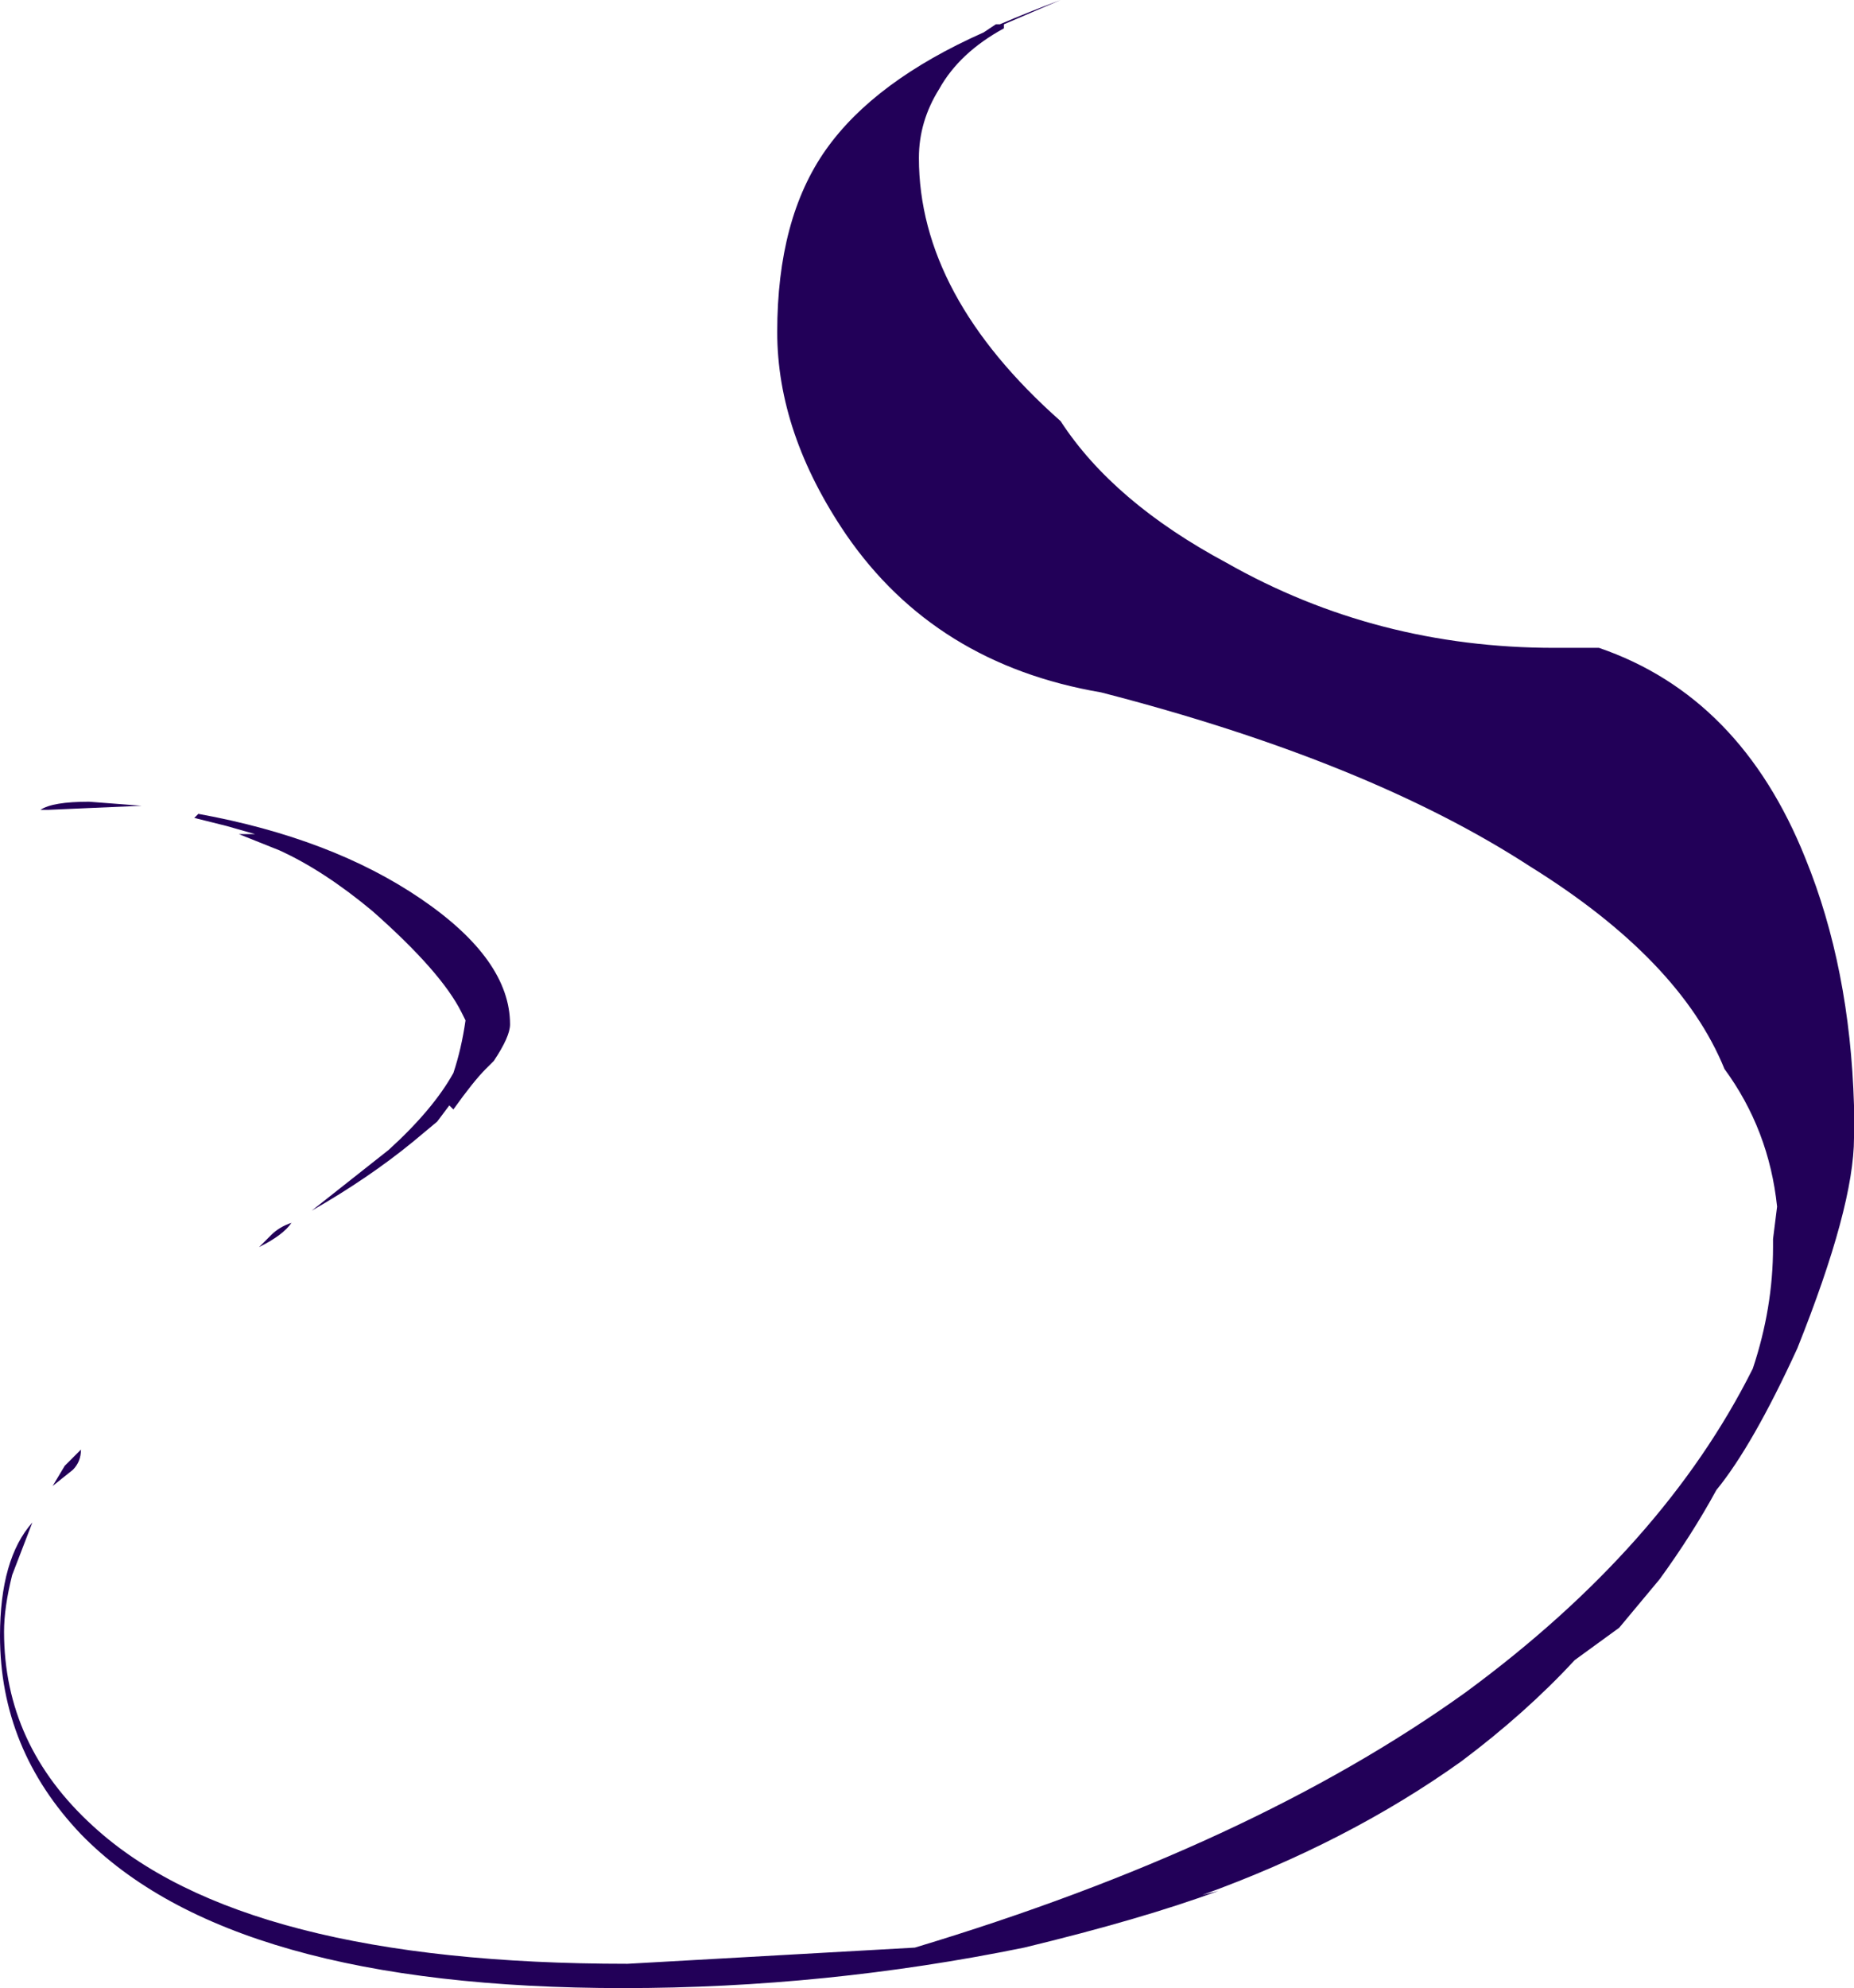 <?xml version="1.0" encoding="UTF-8" standalone="no"?>
<svg xmlns:ffdec="https://www.free-decompiler.com/flash" xmlns:xlink="http://www.w3.org/1999/xlink" ffdec:objectType="shape" height="24.55px" width="22.9px" xmlns="http://www.w3.org/2000/svg">
  <g transform="matrix(1.0, 0.0, 0.0, 1.0, 10.45, 24.15)">
    <path d="M1.95 -23.8 Q1.4 -23.5 1.15 -23.05 0.9 -22.65 0.9 -22.2 0.9 -20.5 2.65 -18.95 3.3 -17.95 4.7 -17.2 6.55 -16.15 8.75 -16.15 L9.3 -16.15 Q11.05 -15.55 11.85 -13.55 12.4 -12.2 12.45 -10.5 L12.45 -10.1 Q12.45 -9.25 11.75 -7.5 11.2 -6.3 10.75 -5.75 10.45 -5.2 10.05 -4.65 L9.55 -4.05 9.0 -3.65 Q8.4 -3.0 7.6 -2.4 6.2 -1.4 4.4 -0.75 L4.6 -0.8 Q3.65 -0.45 2.2 -0.1 -0.25 0.4 -2.75 0.4 -7.6 0.4 -9.45 -1.5 -10.45 -2.55 -10.45 -3.95 -10.45 -4.9 -10.05 -5.35 L-10.3 -4.7 Q-10.4 -4.3 -10.4 -4.0 -10.4 -2.6 -9.3 -1.6 -7.45 0.1 -2.7 0.1 L0.85 -0.1 Q5.0 -1.35 7.65 -3.25 10.1 -5.05 11.2 -7.25 11.45 -8.0 11.45 -8.75 L11.45 -8.85 11.5 -9.25 Q11.4 -10.2 10.85 -10.95 10.3 -12.3 8.45 -13.45 6.45 -14.75 3.15 -15.6 1.1 -15.95 0.0 -17.55 -0.85 -18.8 -0.85 -20.05 -0.85 -21.45 -0.25 -22.3 0.35 -23.15 1.7 -23.75 L1.85 -23.85 1.9 -23.85 Q2.25 -24.0 2.65 -24.15 L1.95 -23.85 1.95 -23.8 M-9.85 -14.15 L-9.95 -14.15 Q-9.8 -14.25 -9.35 -14.25 L-8.7 -14.2 -9.85 -14.15 M-4.75 -11.65 Q-5.0 -12.15 -5.85 -12.9 -6.45 -13.4 -7.0 -13.65 L-7.5 -13.85 -7.3 -13.85 -7.65 -13.95 -8.05 -14.05 -8.0 -14.1 Q-6.35 -13.8 -5.25 -13.05 -4.15 -12.3 -4.15 -11.5 -4.15 -11.35 -4.35 -11.05 L-4.45 -10.95 Q-4.6 -10.8 -4.85 -10.45 L-4.9 -10.5 -5.05 -10.3 -5.35 -10.05 Q-5.9 -9.6 -6.6 -9.2 L-5.65 -9.95 Q-5.1 -10.45 -4.85 -10.9 -4.75 -11.2 -4.7 -11.55 L-4.75 -11.65 M-7.1 -8.9 Q-7.0 -9.0 -6.85 -9.05 -6.95 -8.9 -7.25 -8.75 L-7.1 -8.9 M-9.65 -6.05 L-9.45 -6.25 Q-9.45 -6.1 -9.55 -6.0 L-9.8 -5.8 -9.65 -6.05" fill="#220058" fill-rule="evenodd" stroke="none"/>
  </g>
</svg>
